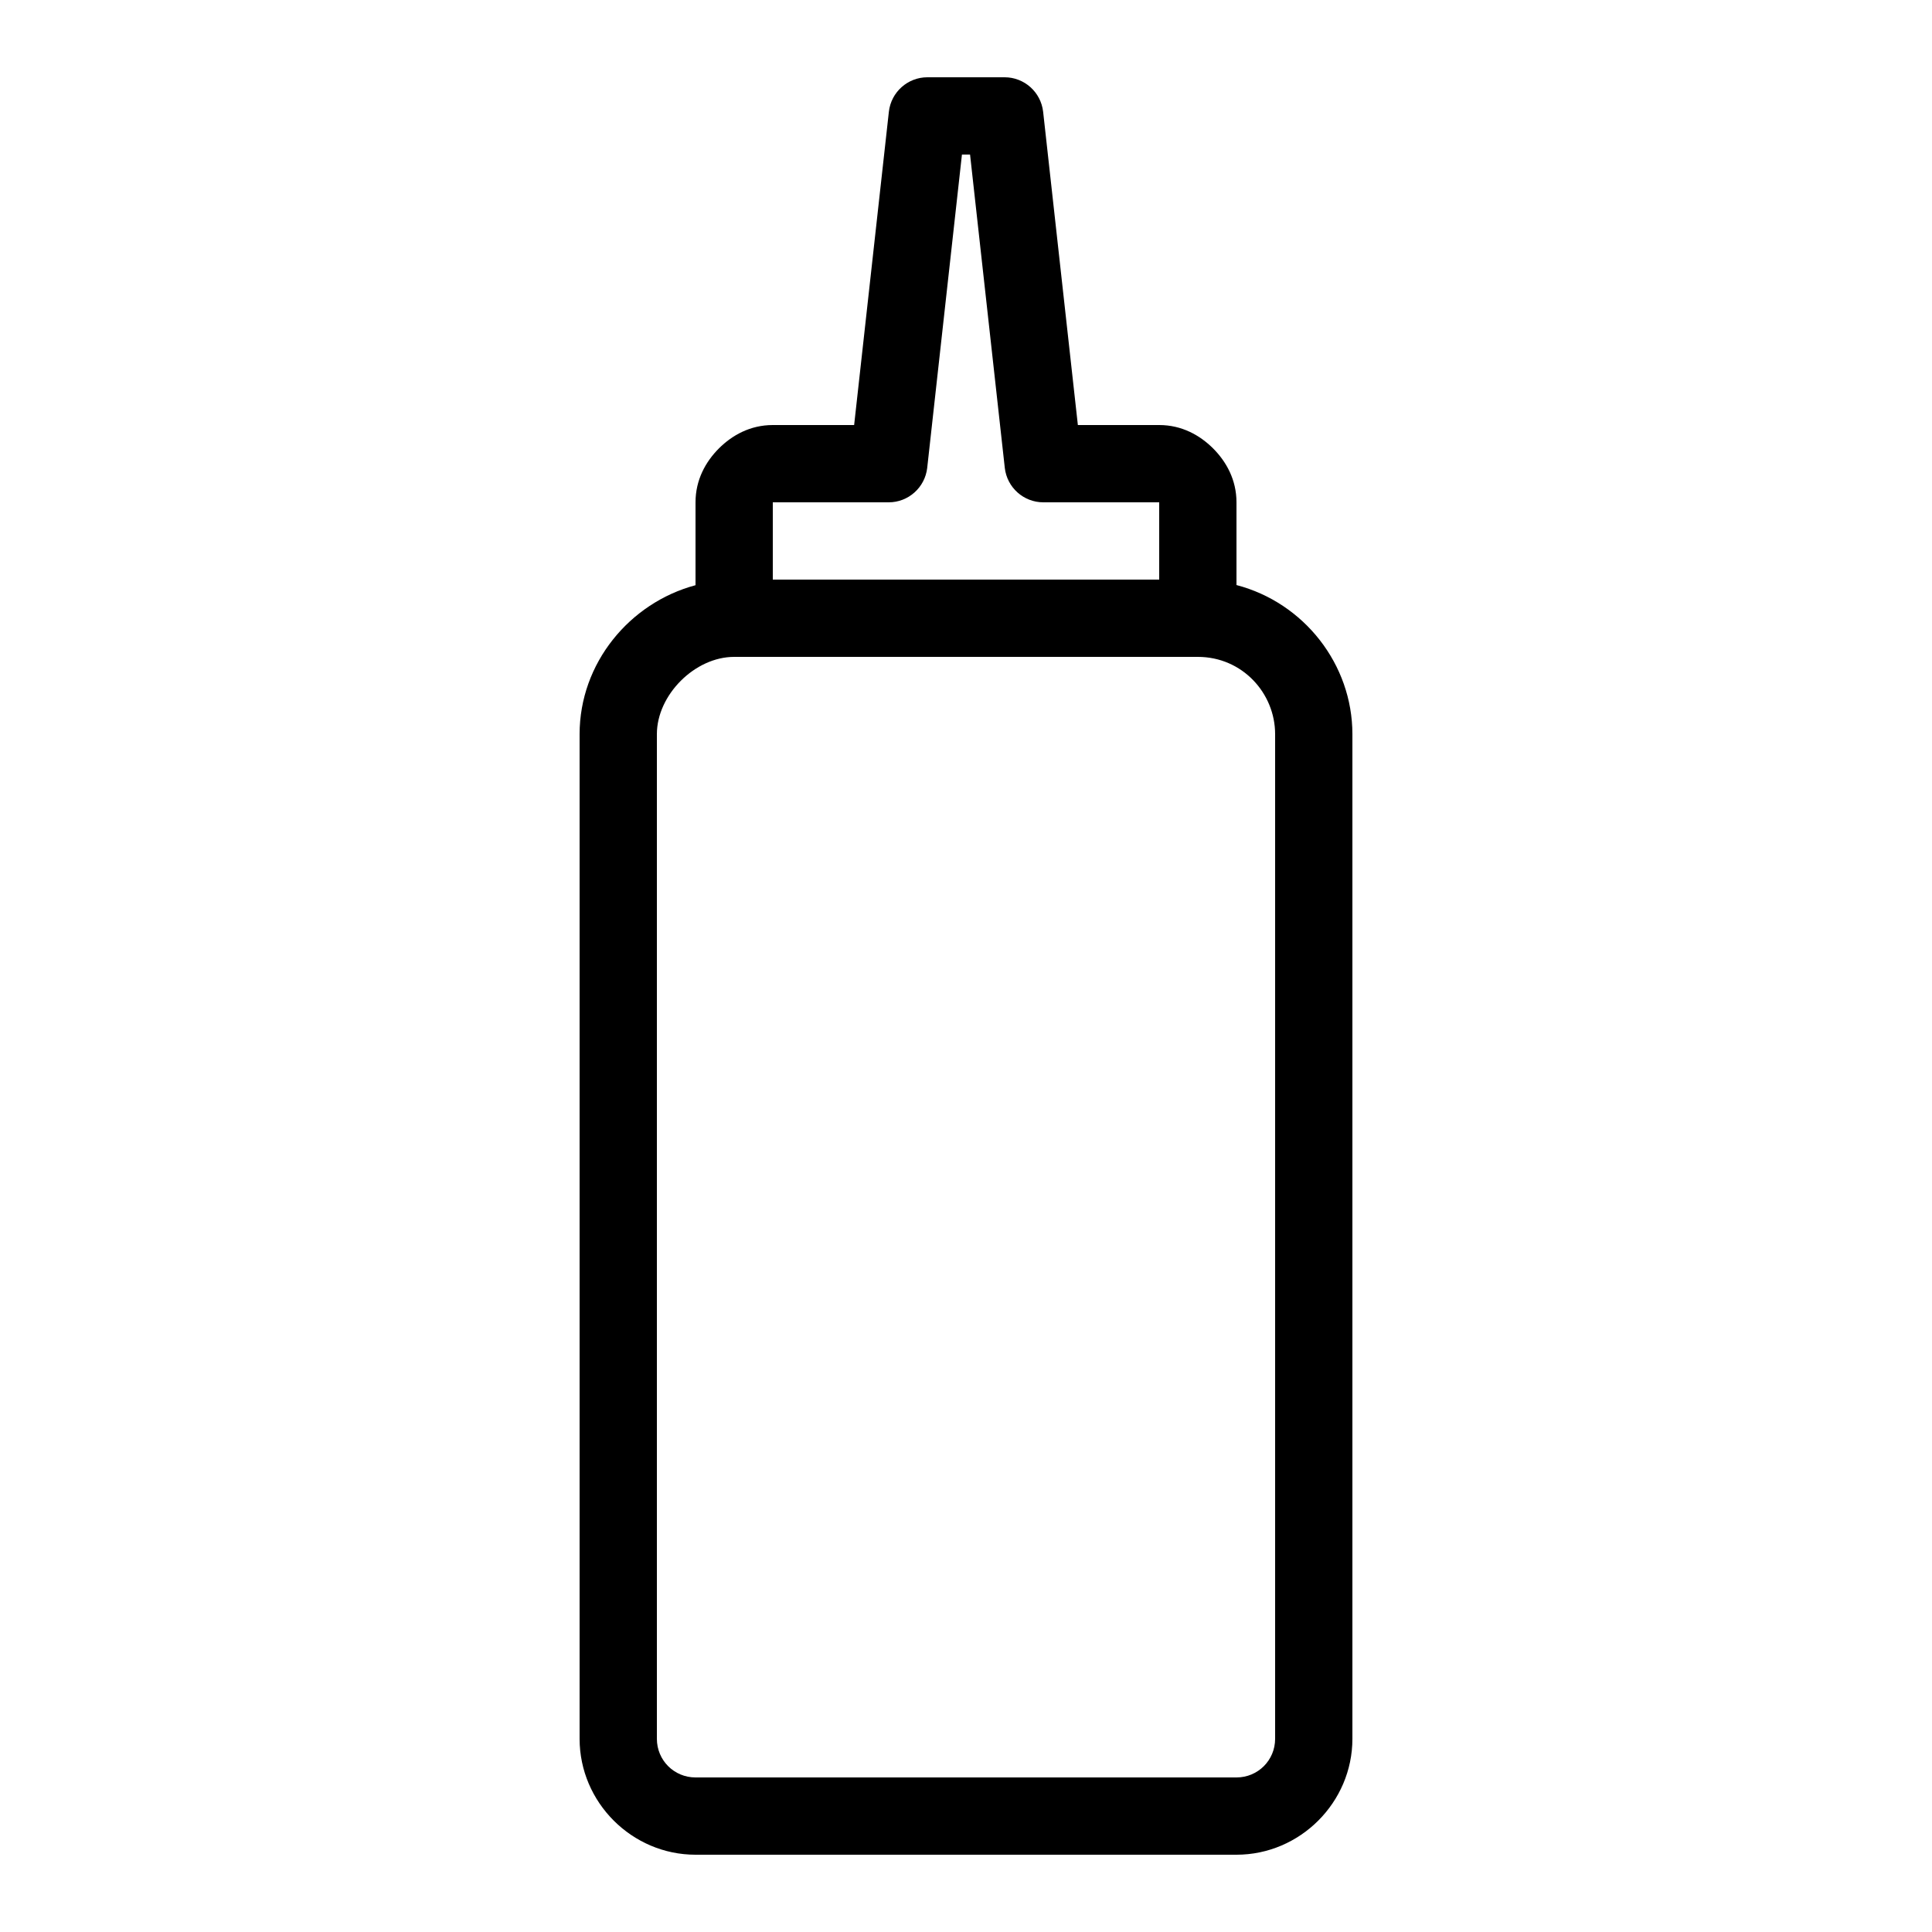 <svg xmlns="http://www.w3.org/2000/svg"  viewBox="0 0 50 50" width="50px" height="50px"><path d="M 24 2 C 23.492 2 23.062 2.383 23.004 2.891 L 22.105 11 L 20 11 C 19.418 11 18.949 11.262 18.605 11.605 C 18.262 11.949 18 12.418 18 13 L 18 15.145 C 16.293 15.602 15 17.164 15 19 L 15 45 C 15 46.645 16.355 48 18 48 L 32 48 C 33.645 48 35 46.645 35 45 L 35 19 C 35 17.191 33.746 15.598 32 15.141 L 32 13 C 32 12.418 31.738 11.949 31.395 11.605 C 31.051 11.262 30.582 11 30 11 L 27.895 11 L 26.996 2.891 C 26.938 2.383 26.508 2 26 2 Z M 24.895 4 L 25.105 4 L 26.004 12.109 C 26.062 12.617 26.492 13 27 13 L 30 13 L 30 15 L 20 15 L 20 13 L 23 13 C 23.508 13 23.938 12.617 23.996 12.109 Z M 19 17 L 31 17 C 32.152 17 33 17.941 33 19 L 33 45 C 33 45.555 32.555 46 32 46 L 18 46 C 17.445 46 17 45.555 17 45 L 17 19 C 17 17.984 17.984 17 19 17 Z"/></svg>